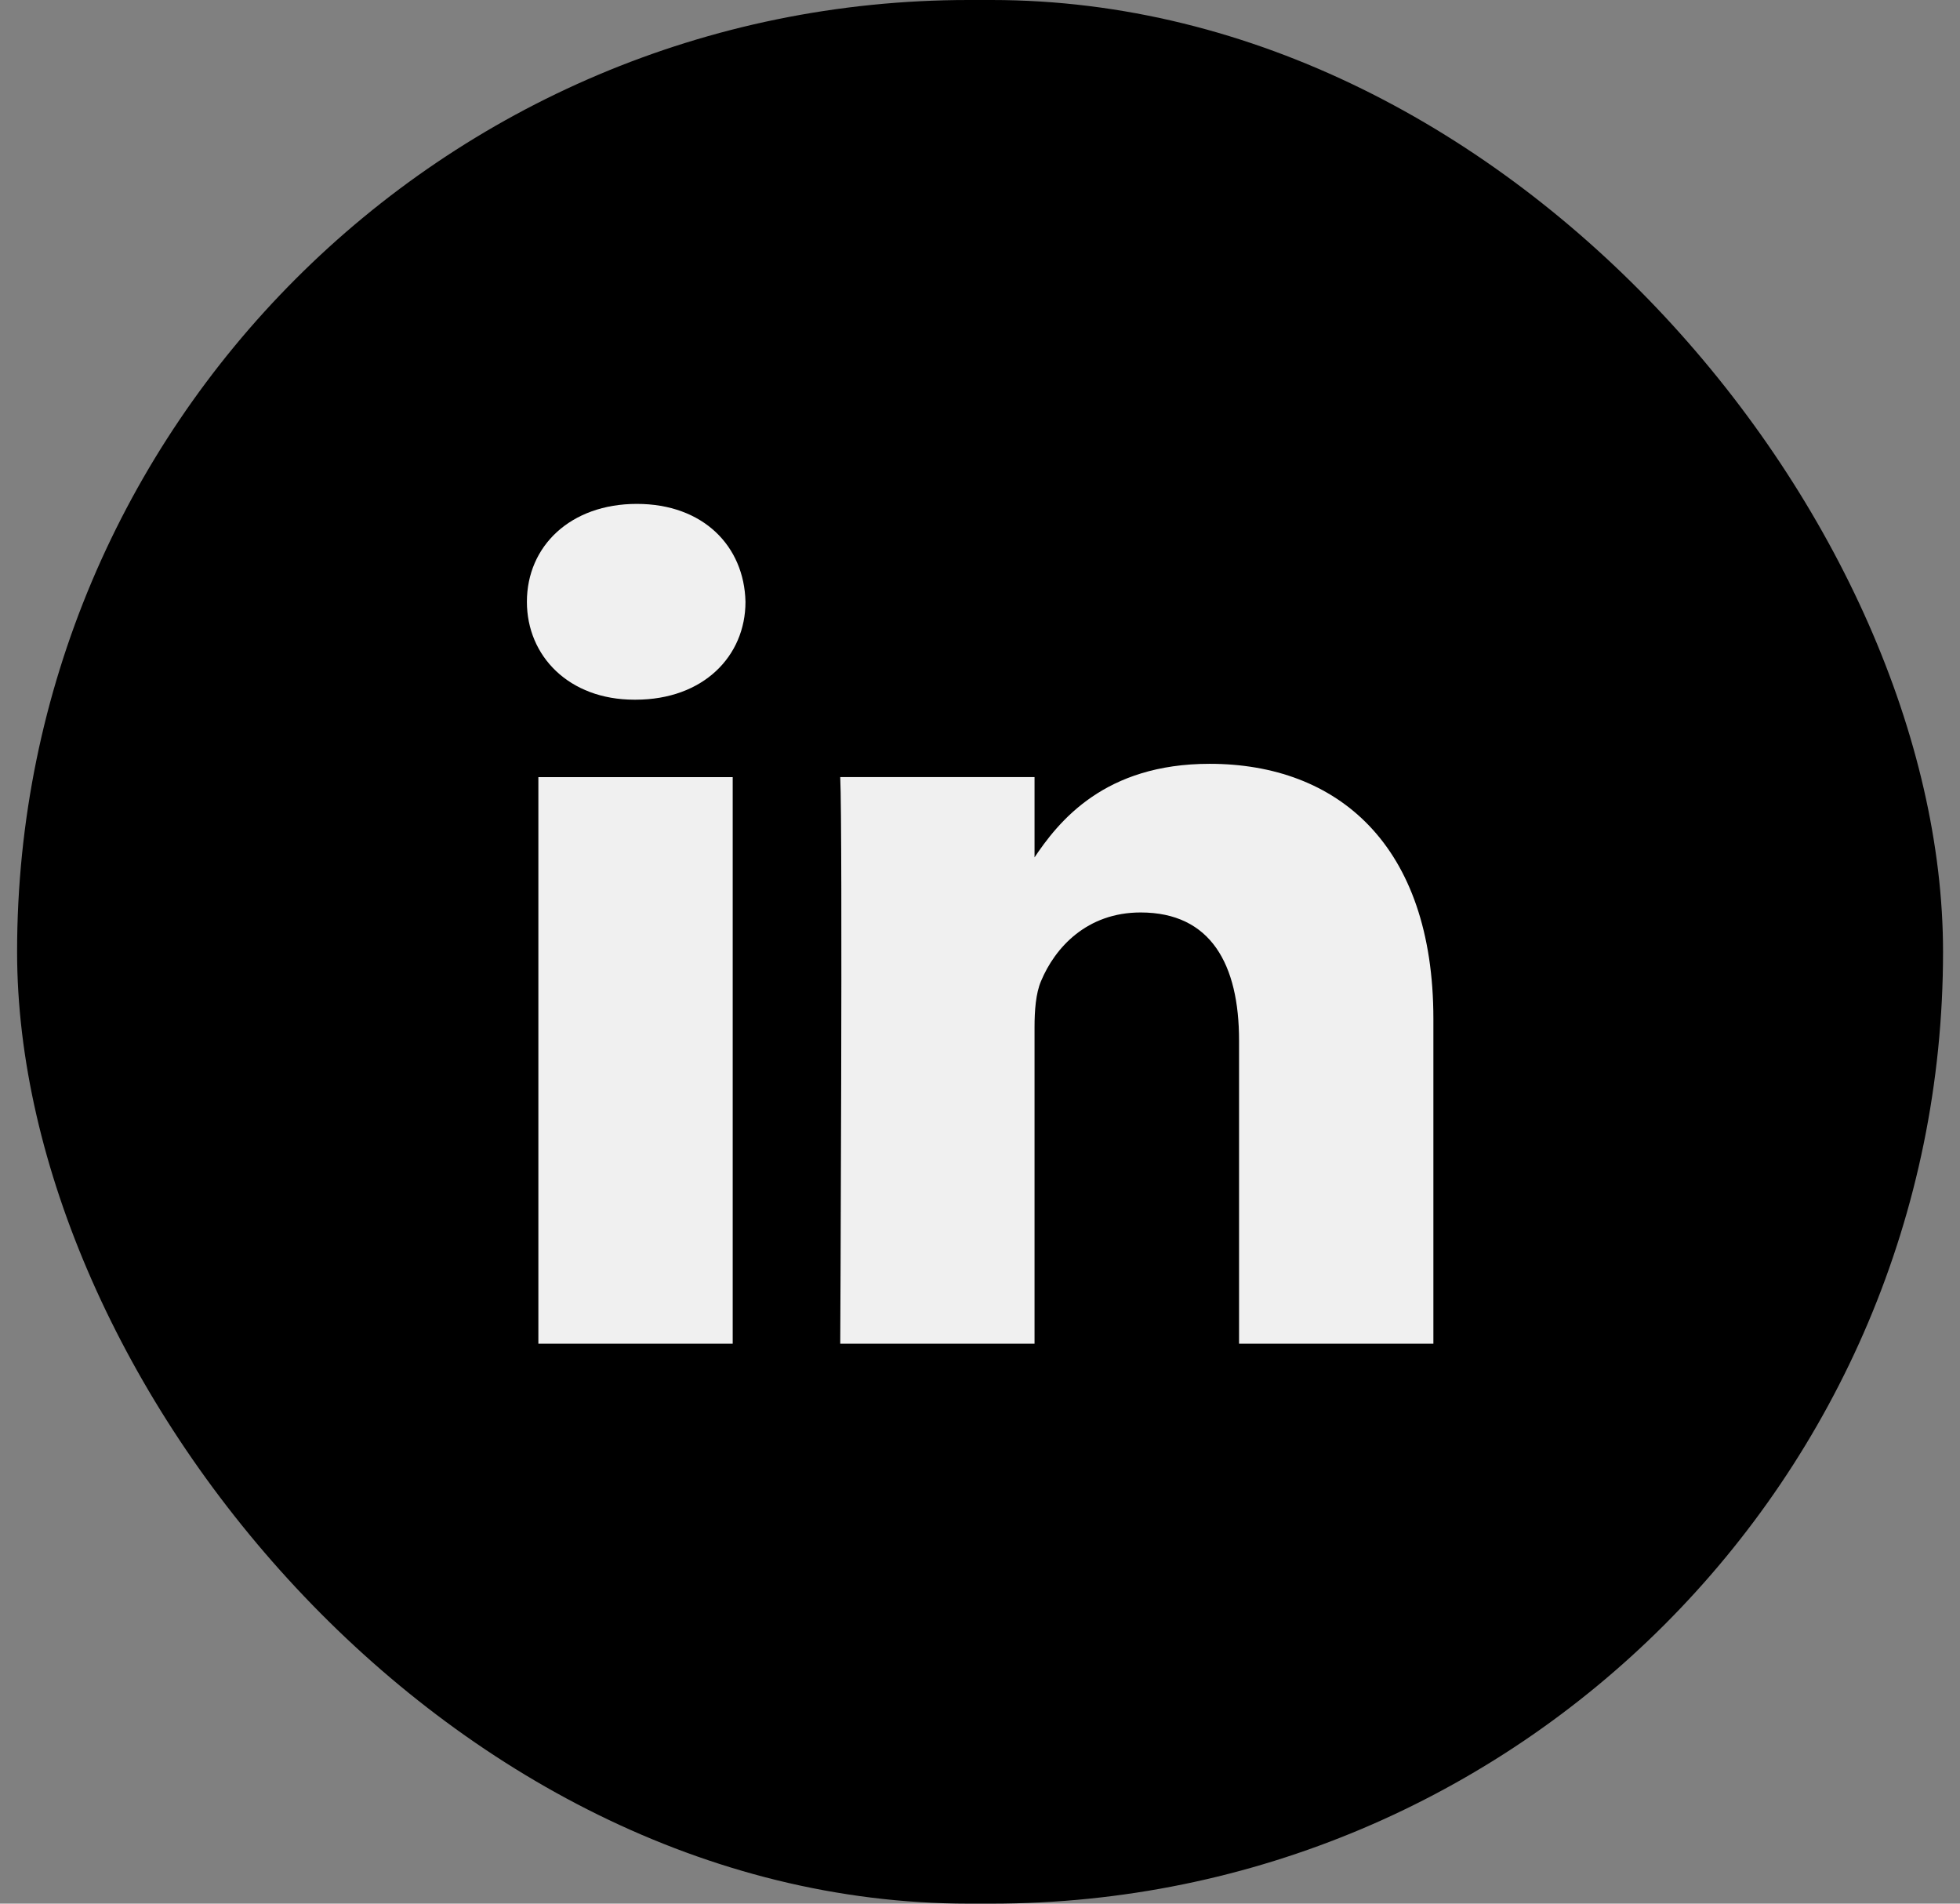 <svg width="69" height="67" viewBox="0 0 69 67" fill="none" xmlns="http://www.w3.org/2000/svg">
<rect x="0" y="0" width="69" height="67" fill="#808080" stroke="none"/>
<rect x="0.602" width="67.801" height="67" rx="33.5" fill="black"/>
<g clip-path="url(#clip0_33_37)">
<path d="M25.794 47.294V27.351H18.953V47.294H25.794ZM22.374 24.626C24.759 24.626 26.244 23.095 26.244 21.181C26.2 19.224 24.76 17.735 22.419 17.735C20.079 17.735 18.549 19.224 18.549 21.181C18.549 23.095 20.034 24.626 22.329 24.626H22.374H22.374ZM29.58 47.294H36.42V36.157C36.42 35.561 36.465 34.965 36.645 34.539C37.14 33.348 38.265 32.115 40.155 32.115C42.63 32.115 43.62 33.944 43.62 36.625V47.294H50.461V35.859C50.461 29.733 47.086 26.883 42.585 26.883C38.895 26.883 37.275 28.881 36.375 30.243H36.42V27.35H29.58C29.67 29.222 29.58 47.294 29.58 47.294L29.58 47.294Z" fill="#F0F0F0"/>
</g>
<defs>
<clipPath id="clip0_33_37">
<rect width="31.906" height="29.559" fill="white" transform="translate(18.549 17.735)"/>
</clipPath>
</defs>
</svg>
